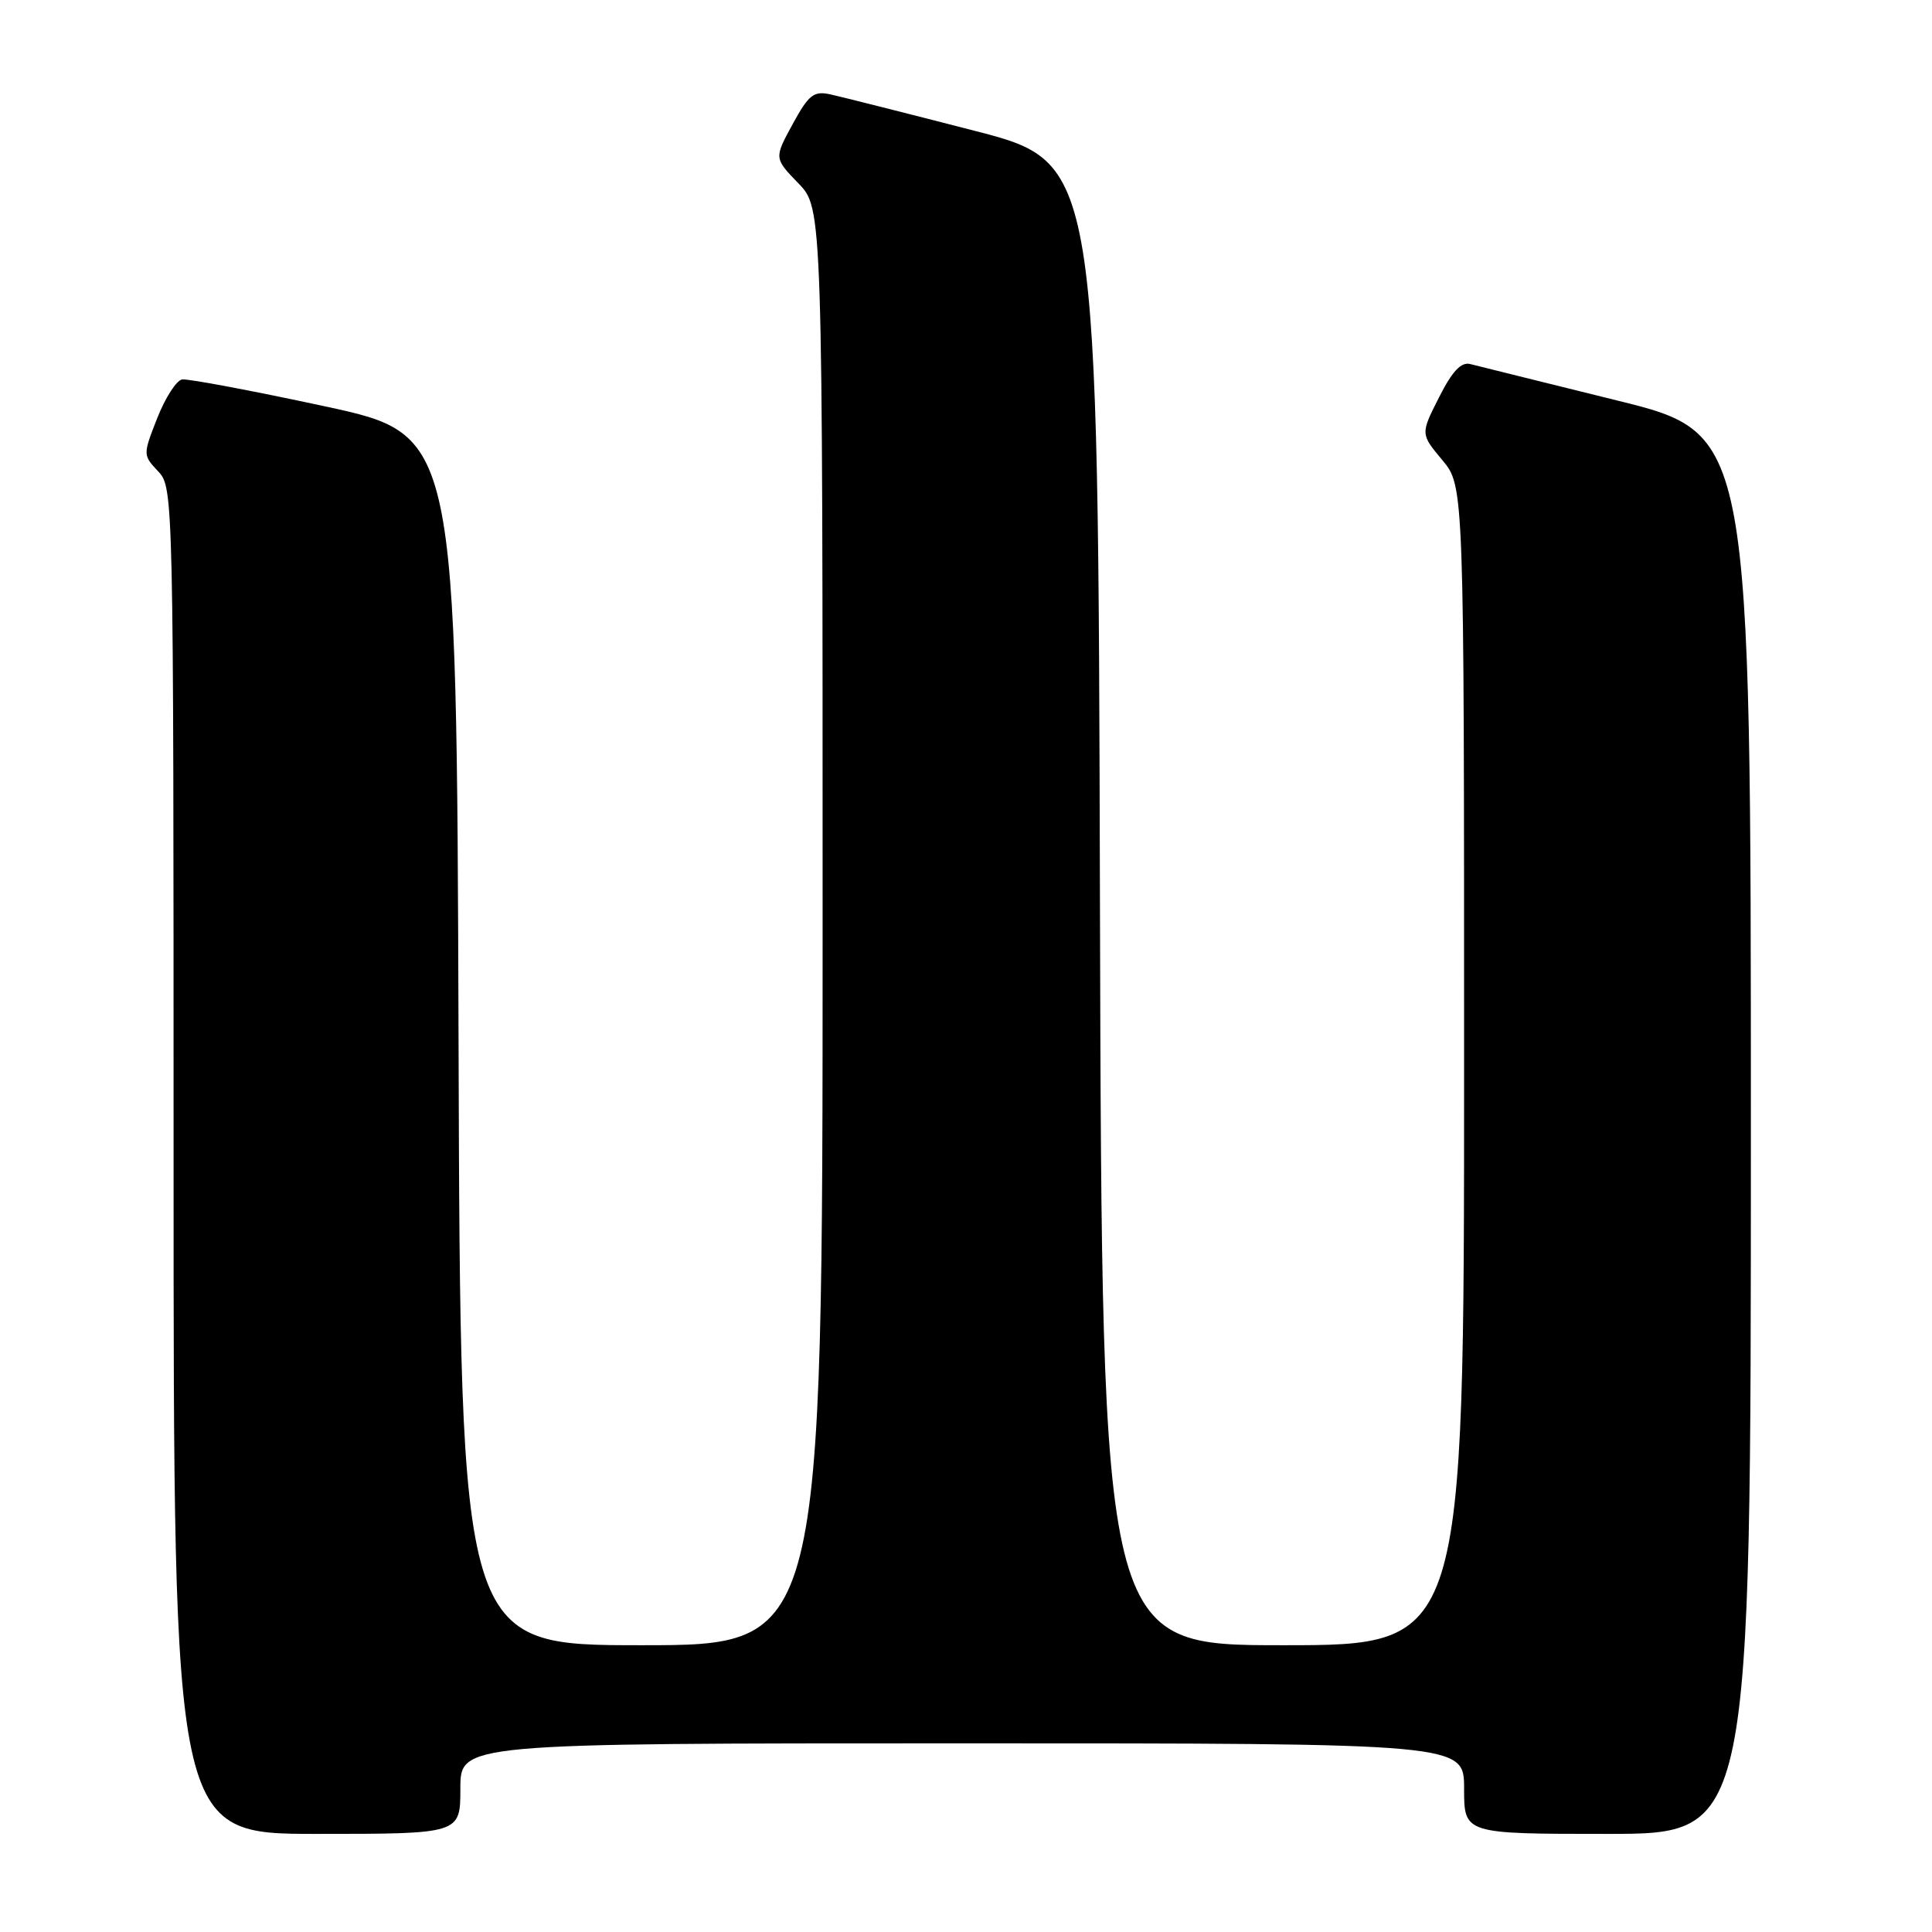 <?xml version="1.0" encoding="UTF-8" standalone="no"?>
<!DOCTYPE svg PUBLIC "-//W3C//DTD SVG 1.1//EN" "http://www.w3.org/Graphics/SVG/1.1/DTD/svg11.dtd" >
<svg xmlns="http://www.w3.org/2000/svg" xmlns:xlink="http://www.w3.org/1999/xlink" version="1.1" viewBox="0 0 256 256">
 <g >
 <path fill="currentColor"
d=" M 61.00 237.00 C 61.00 231.00 61.00 231.00 127.50 231.00 C 194.00 231.00 194.00 231.00 194.00 237.00 C 194.00 243.00 194.00 243.00 213.00 243.00 C 232.00 243.00 232.00 243.00 232.00 150.22 C 232.00 57.44 232.00 57.44 214.25 53.06 C 204.49 50.64 195.74 48.48 194.82 48.24 C 193.61 47.93 192.43 49.18 190.68 52.65 C 188.22 57.50 188.22 57.50 191.11 60.96 C 194.00 64.42 194.00 64.42 194.00 141.21 C 194.00 218.00 194.00 218.00 170.00 218.00 C 146.01 218.00 146.01 218.00 145.75 119.77 C 145.50 21.54 145.50 21.54 129.06 17.31 C 120.02 14.98 111.46 12.82 110.05 12.51 C 107.82 12.02 107.17 12.53 105.03 16.45 C 102.57 20.96 102.57 20.96 105.78 24.28 C 109.00 27.60 109.00 27.60 109.00 122.80 C 109.00 218.00 109.00 218.00 85.01 218.00 C 61.01 218.00 61.01 218.00 60.76 137.80 C 60.50 57.60 60.50 57.60 43.00 53.83 C 33.38 51.76 24.88 50.16 24.13 50.28 C 23.38 50.40 21.90 52.70 20.84 55.39 C 18.93 60.26 18.93 60.30 20.96 62.46 C 22.98 64.61 23.00 65.43 23.00 153.81 C 23.00 243.00 23.00 243.00 42.00 243.00 C 61.00 243.00 61.00 243.00 61.00 237.00 Z "/>
</g>
</svg>